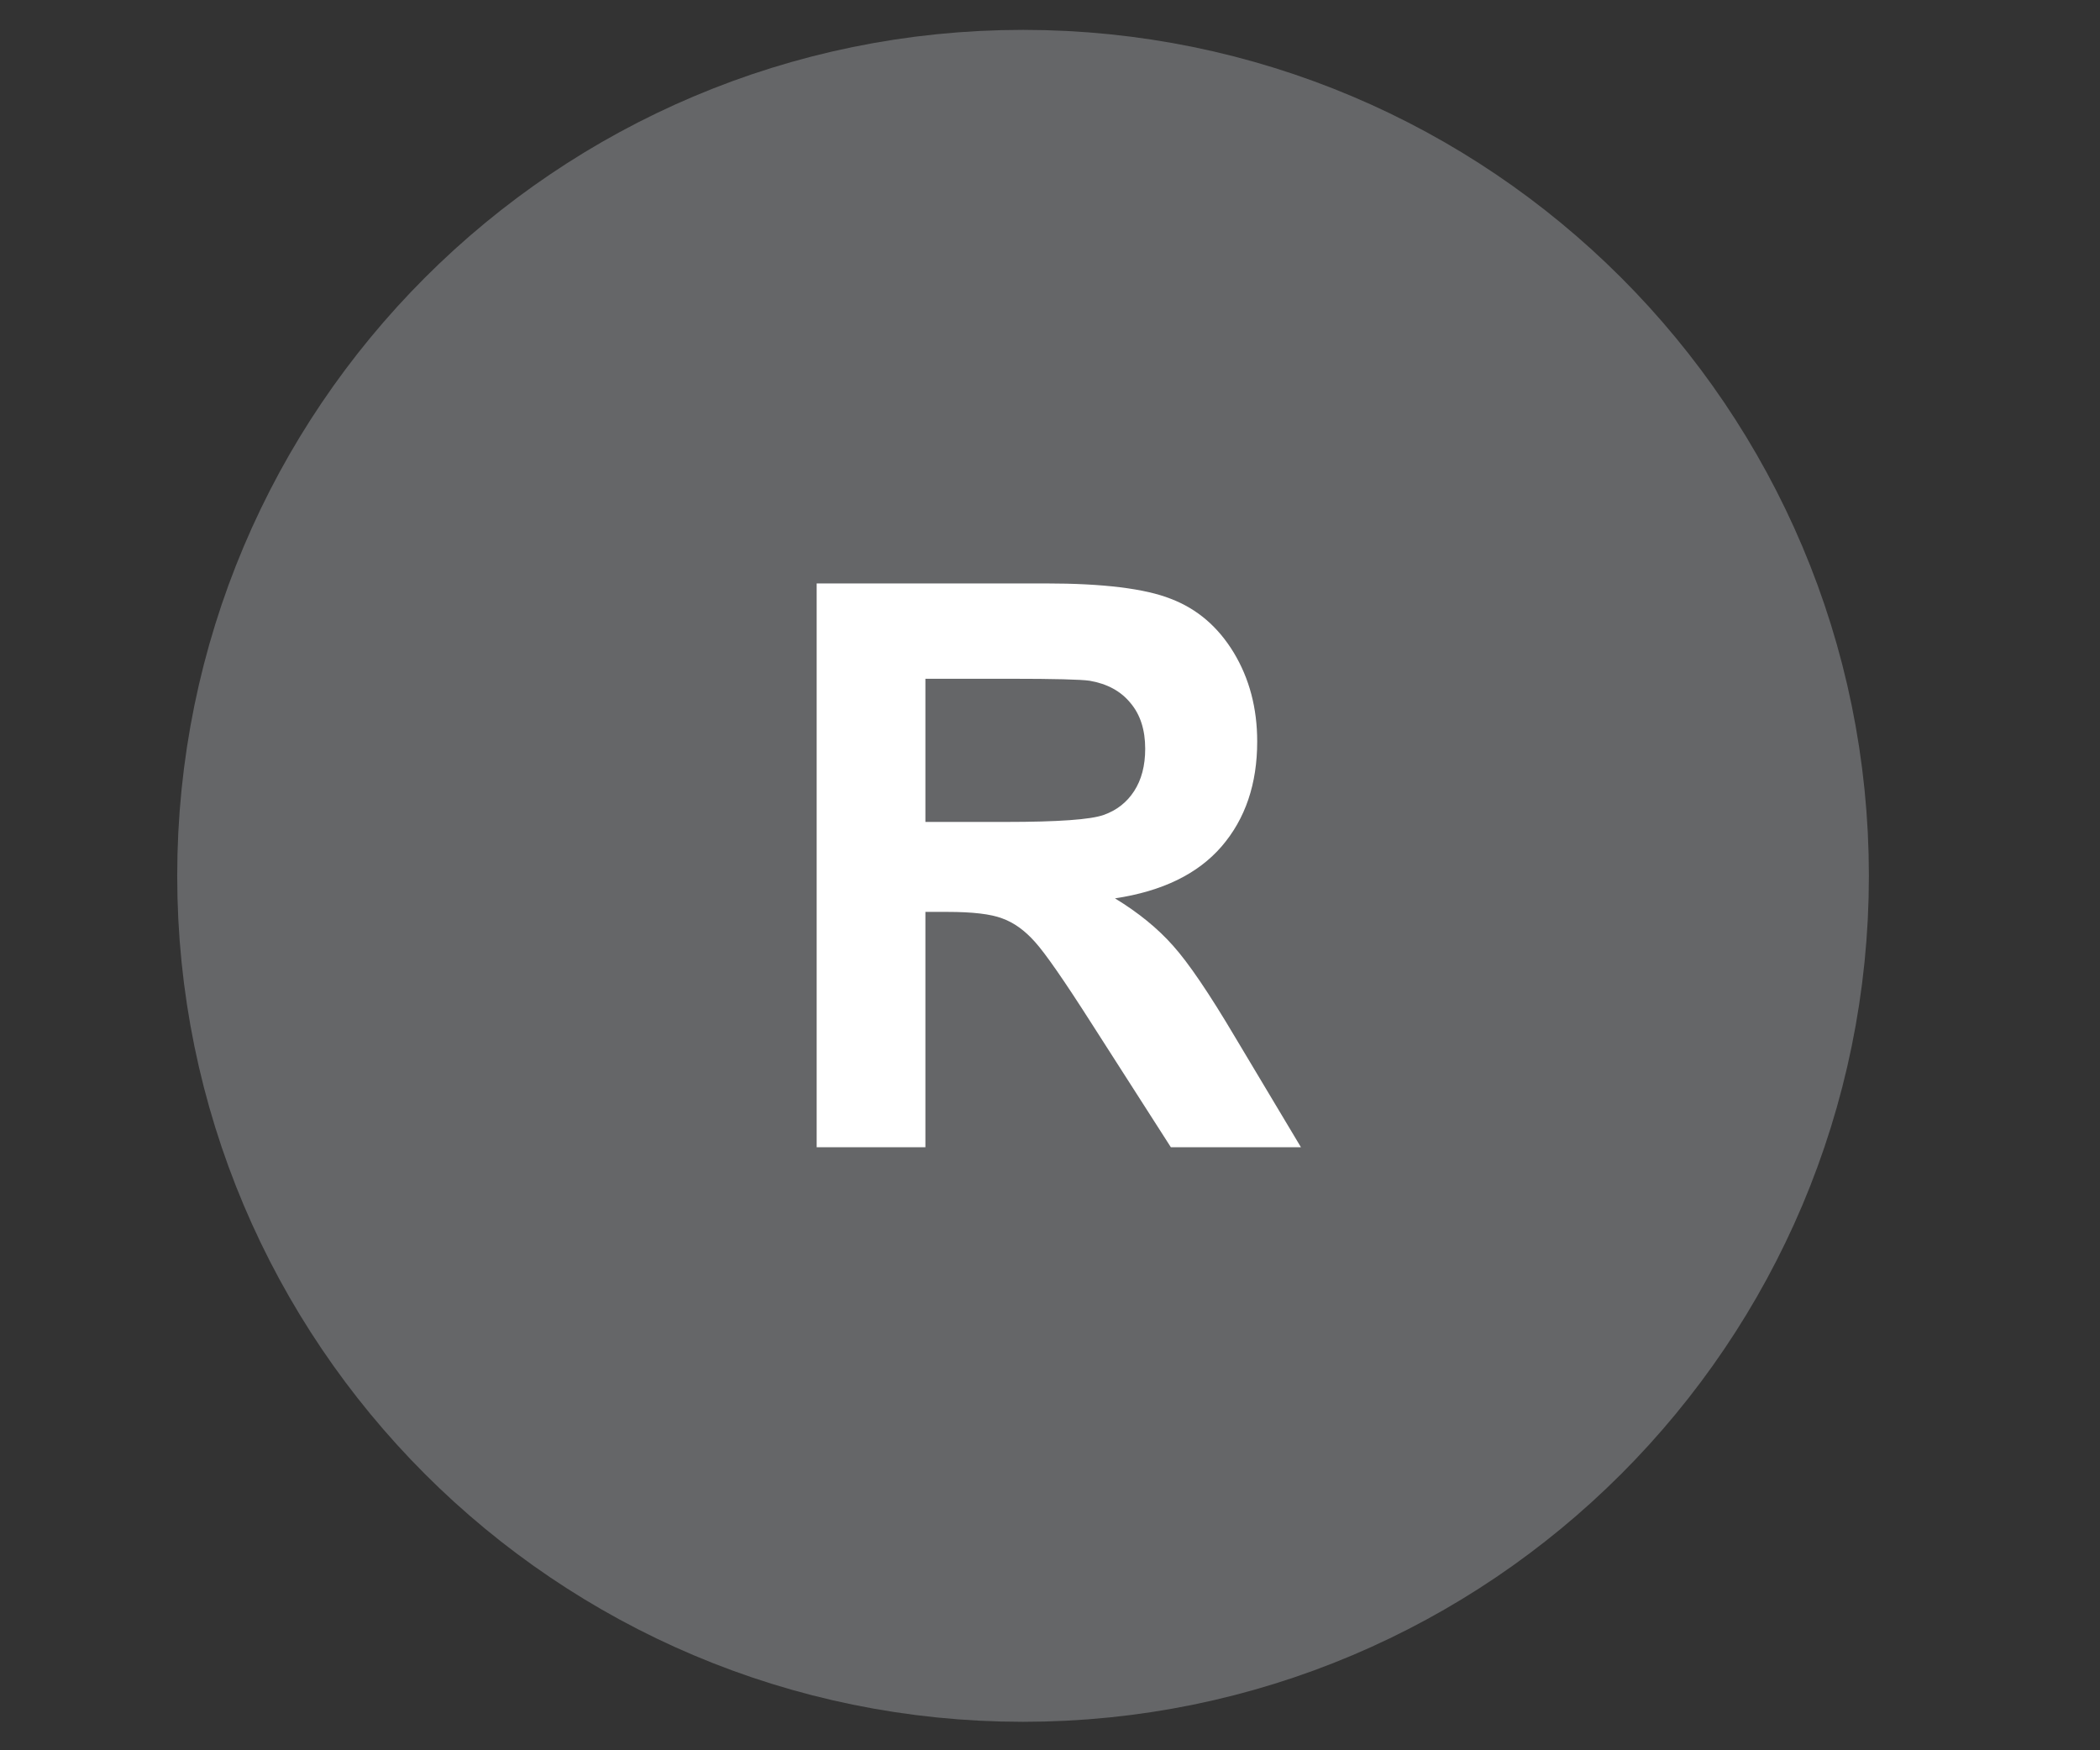 <svg width="18" height="15" viewBox="0 0 18 15" fill="none" xmlns="http://www.w3.org/2000/svg">
<rect x="0" y="0" width="18" height="15" fill="#333333" stroke="none"/>
<g clip-path="url(#clip0_1350_124)">
<path d="M8.769 13.756C12.221 13.756 15.019 10.958 15.019 7.506C15.019 4.054 12.221 1.256 8.769 1.256C5.317 1.256 2.519 4.054 2.519 7.506C2.519 10.958 5.317 13.756 8.769 13.756Z" fill="#656668" stroke="#656668" stroke-width="2"/>
<path d="M7 9.832V5H8.962C9.456 5 9.814 5.044 10.036 5.132C10.261 5.218 10.44 5.371 10.575 5.593C10.709 5.815 10.776 6.069 10.776 6.355C10.776 6.717 10.675 7.017 10.471 7.254C10.267 7.49 9.963 7.638 9.557 7.699C9.759 7.822 9.925 7.958 10.055 8.105C10.187 8.252 10.365 8.514 10.587 8.889L11.151 9.832H10.036L9.362 8.78C9.123 8.405 8.959 8.169 8.871 8.072C8.783 7.973 8.689 7.906 8.591 7.871C8.492 7.833 8.335 7.815 8.121 7.815H7.932V9.832H7ZM7.932 7.044H8.622C9.069 7.044 9.349 7.024 9.46 6.984C9.571 6.945 9.658 6.877 9.721 6.78C9.784 6.683 9.816 6.562 9.816 6.417C9.816 6.255 9.774 6.124 9.69 6.025C9.608 5.924 9.491 5.86 9.34 5.834C9.265 5.823 9.038 5.817 8.66 5.817H7.932V7.044Z" fill="white"/>
</g>
<defs>
<clipPath id="clip0_1350_124">
<rect width="17.553" height="14.978" fill="white"/>
</clipPath>
</defs>
</svg>
